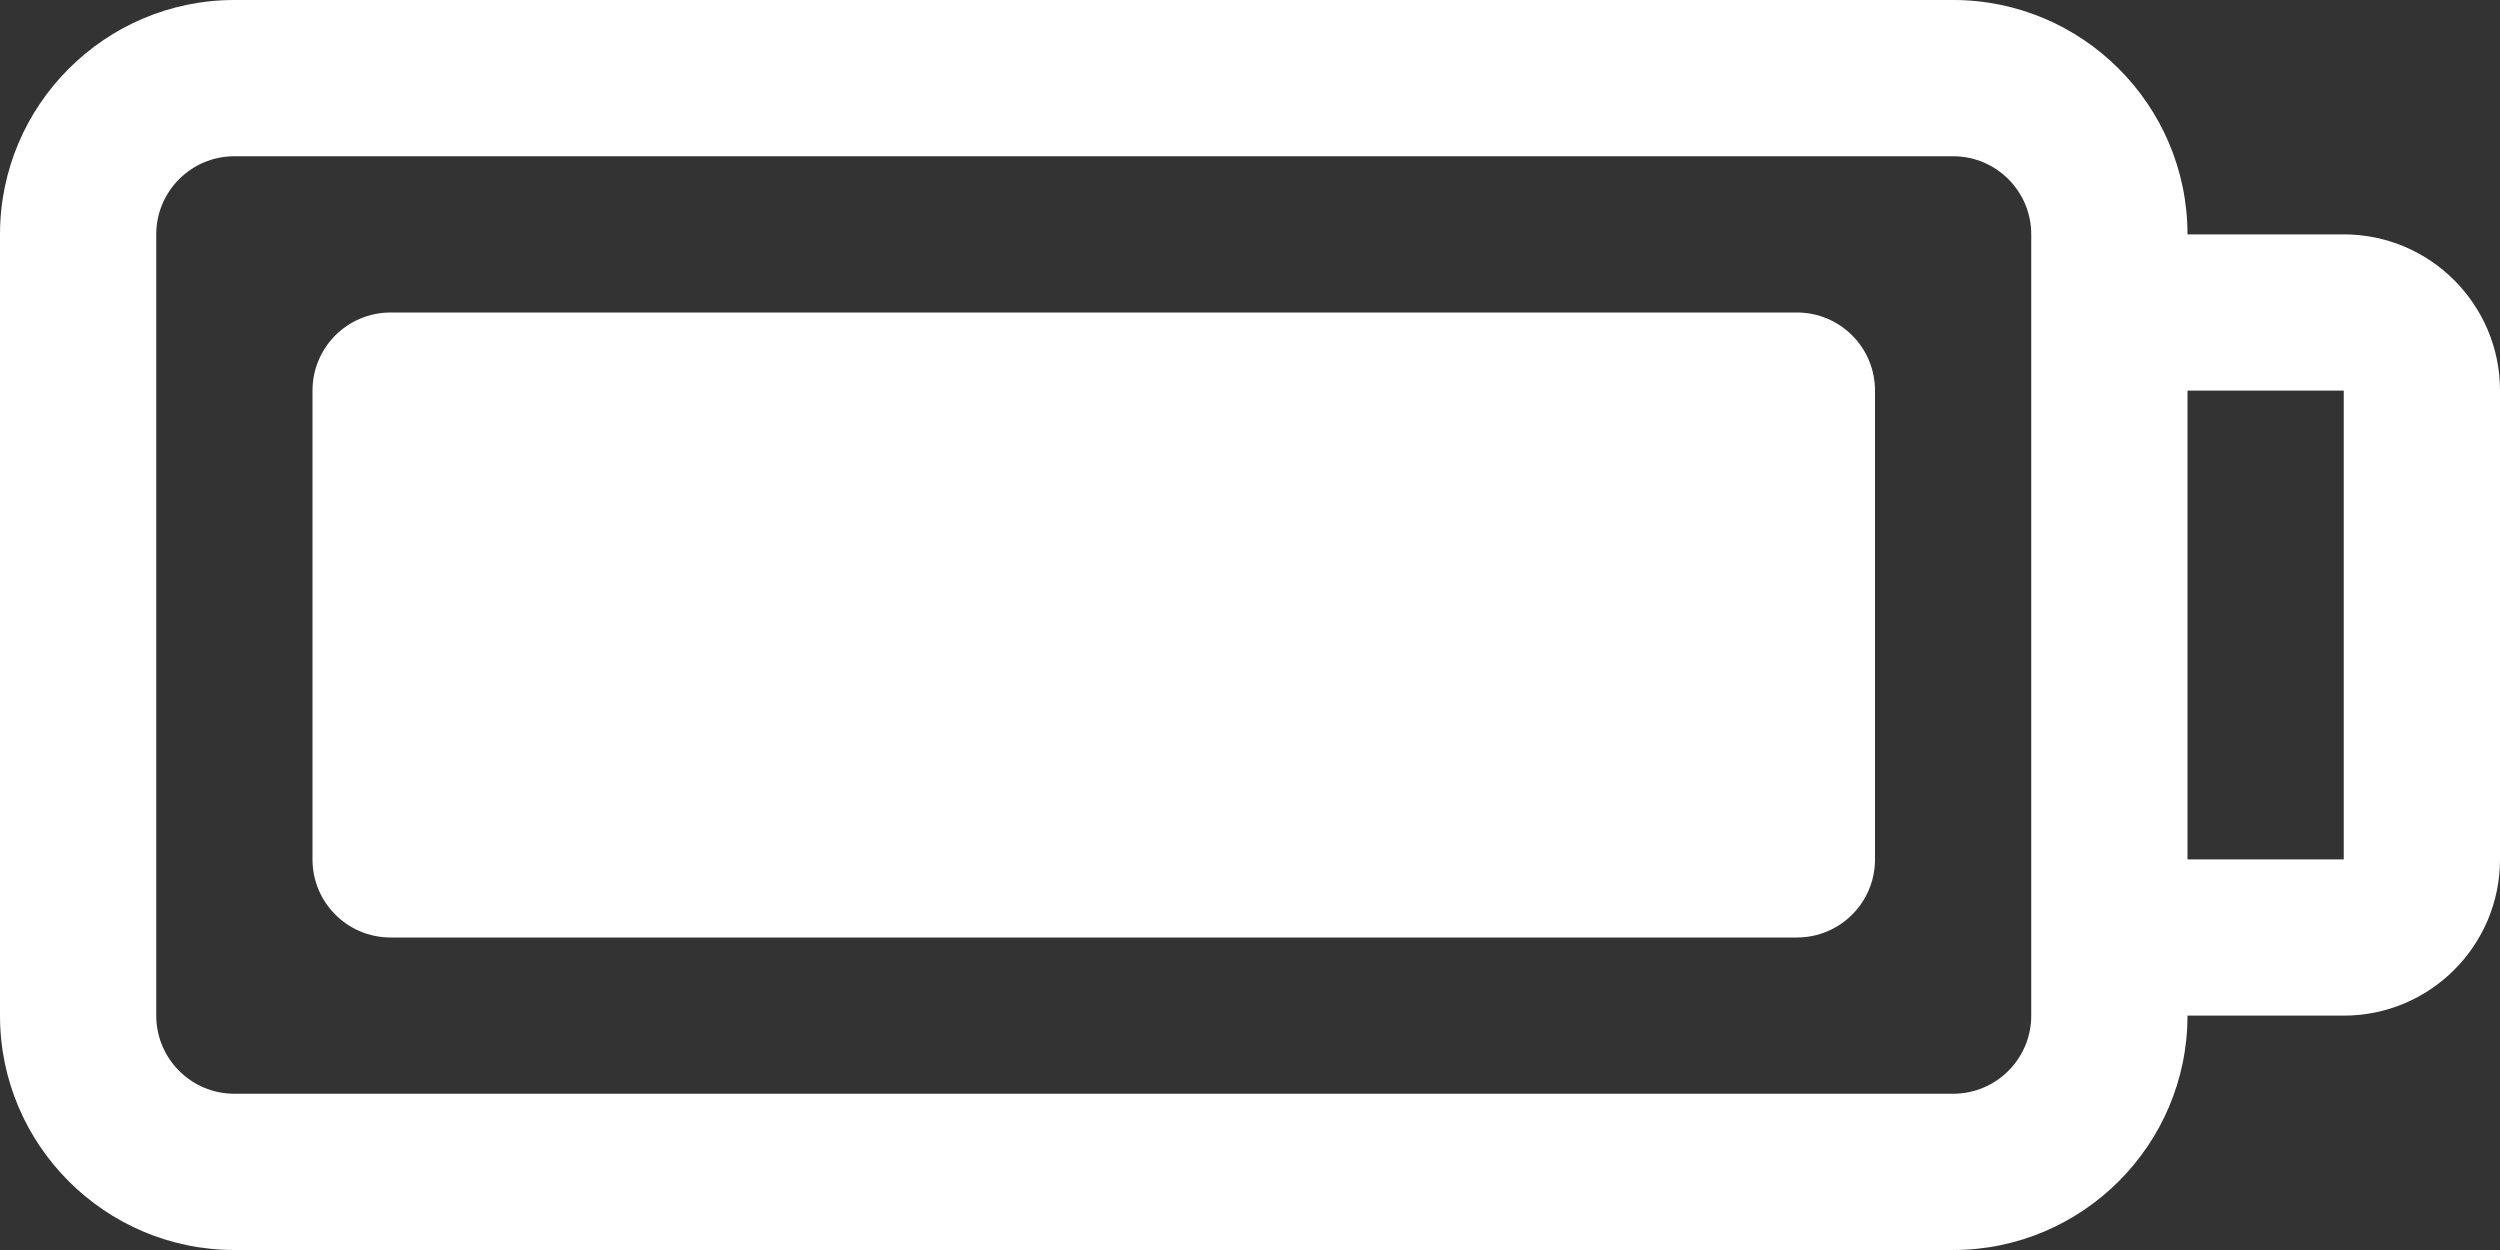 <svg xmlns="http://www.w3.org/2000/svg" xmlns:svg="http://www.w3.org/2000/svg" id="Capa_1" width="24" height="12" x="0" y="0" version="1.1" viewBox="0 0 24 12" xml:space="preserve"><rect x="0" y="0" width="24" height="12" fill="#333333" stroke="none"/><g id="g4205" fill="#fff" transform="matrix(0.75,0,0,0.75,0,-6)"><g id="Full_x5F_Battery" fill="#fff"><g id="g4202" fill="#fff"><path id="path4200" fill="#fff" d="M 23,12 H 5 c -0.553,0 -1,0.447 -1,1 v 6 c 0,0.553 0.447,1 1,1 h 18 c 0.553,0 1,-0.447 1,-1 v -6 c 0,-0.553 -0.447,-1 -1,-1 z m 7,-1 H 28 C 28,9.346 26.654,8 25,8 H 3 C 1.346,8 0,9.346 0,11 v 10 c 0,1.654 1.346,3 3,3 h 22 c 1.654,0 3,-1.346 3,-3 h 2 c 1.104,0 2,-0.896 2,-2 v -6 c 0,-1.103 -0.896,-2 -2,-2 z m -4,10 c 0,0.552 -0.448,1 -1,1 H 3 C 2.448,22 2,21.552 2,21 V 11 c 0,-0.552 0.448,-1 1,-1 h 22 c 0.552,0 1,0.448 1,1 z m 4,-2 h -2 v -6 h 2 z"/></g></g></g></svg>